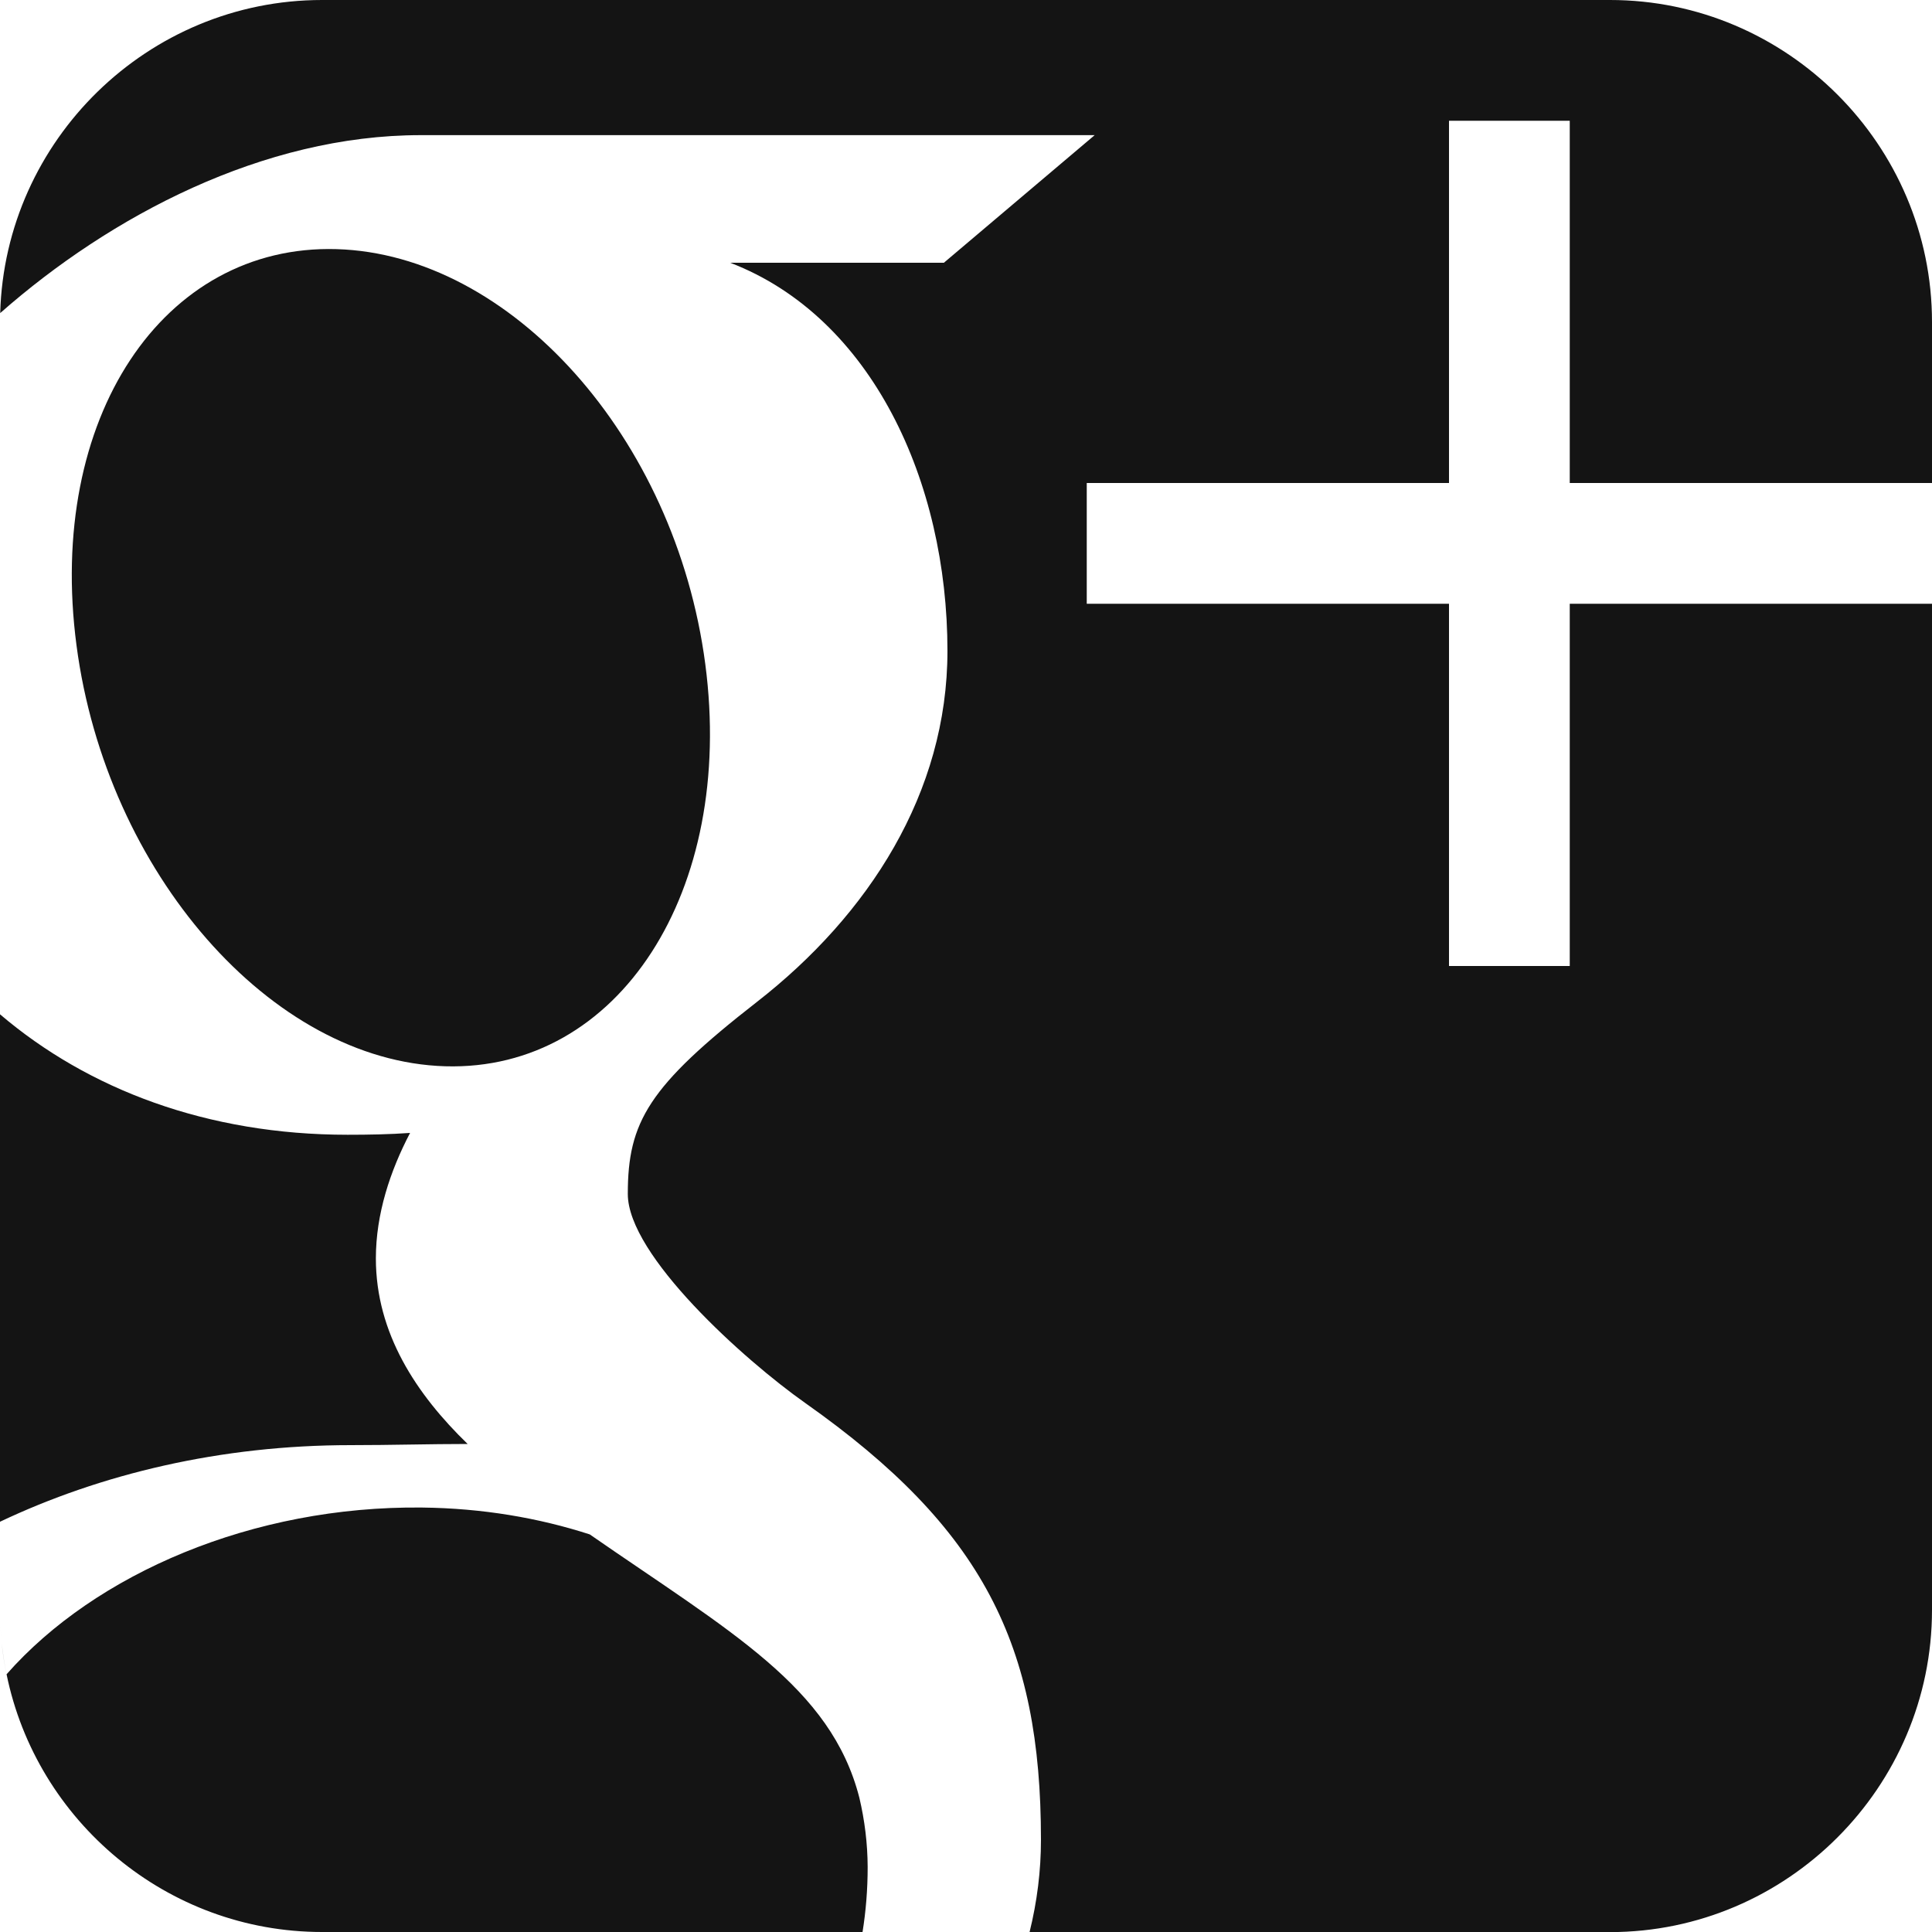 <?xml version="1.0" encoding="utf-8"?> <!-- Generator: IcoMoon.io --> <!DOCTYPE svg PUBLIC "-//W3C//DTD SVG 1.1//EN" "http://www.w3.org/Graphics/SVG/1.1/DTD/svg11.dtd"> <svg width="20" height="20" viewBox="0 0 20 20" xmlns="http://www.w3.org/2000/svg" xmlns:xlink="http://www.w3.org/1999/xlink" fill="#141414"><g><path d="M 0.016,16.986c-0.005-0.049-0.009-0.099-0.011-0.149C 0.007,16.887, 0.011,16.936, 0.016,16.986zM 4.608,11.038c 1.797,0.053, 3.003-1.811, 2.693-4.164c-0.31-2.353-2.019-4.242-3.817-4.295 c-1.797-0.053-3.003,1.748-2.692,4.102C 1.101,9.033, 2.81,10.984, 4.608,11.038zM 20,5L 20,3.334 C 20,1.5, 18.5,0, 16.667,0L 3.334,0 C 1.531,0, 0.052,1.45, 0.002,3.241 c 1.14-1.004, 2.721-1.842, 4.353-1.842c 1.744,0, 6.977,0, 6.977,0l-1.561,1.321l-2.212,0 c 1.467,0.563, 2.249,2.268, 2.249,4.018c0,1.47-0.817,2.733-1.97,3.632c-1.126,0.877-1.339,1.244-1.339,1.99 c0,0.636, 1.206,1.719, 1.837,2.164c 1.843,1.3, 2.44,2.506, 2.44,4.521c0,0.321-0.040,0.641-0.118,0.956l 6.011,0 C 18.5,20, 20,18.501, 20,16.666L 20,6.25 l-3.75,0 L 16.25,10 l-1.25,0 l0-3.75 l-3.75,0 l0-1.25 L 15,5 L 15,1.25 l 1.25,0 l0,3.75 L 20,5 zM 3.631,14.96c 0.422,0, 0.809-0.012, 1.21-0.012c-0.53-0.514-0.95-1.145-0.95-1.921 c0-0.461, 0.148-0.905, 0.354-1.299c-0.211,0.015-0.426,0.019-0.647,0.019c-1.452,0-2.686-0.47-3.598-1.247l0,1.313 l 0,3.94C 1.044,15.258, 2.283,14.96, 3.631,14.96zM 0.067,17.329c-0.022-0.107-0.038-0.215-0.050-0.325C 0.028,17.114, 0.045,17.223, 0.067,17.329zM 8.896,18.61c-0.294-1.149-1.337-1.718-2.791-2.726c-0.529-0.171-1.111-0.271-1.736-0.278 c-1.75-0.019-3.381,0.682-4.301,1.726C 0.378,18.851, 1.728,20, 3.334,20l 5.595,0 c 0.035-0.217, 0.053-0.442, 0.053-0.673 C 8.981,19.083, 8.951,18.843, 8.896,18.61z"></path></g></svg>